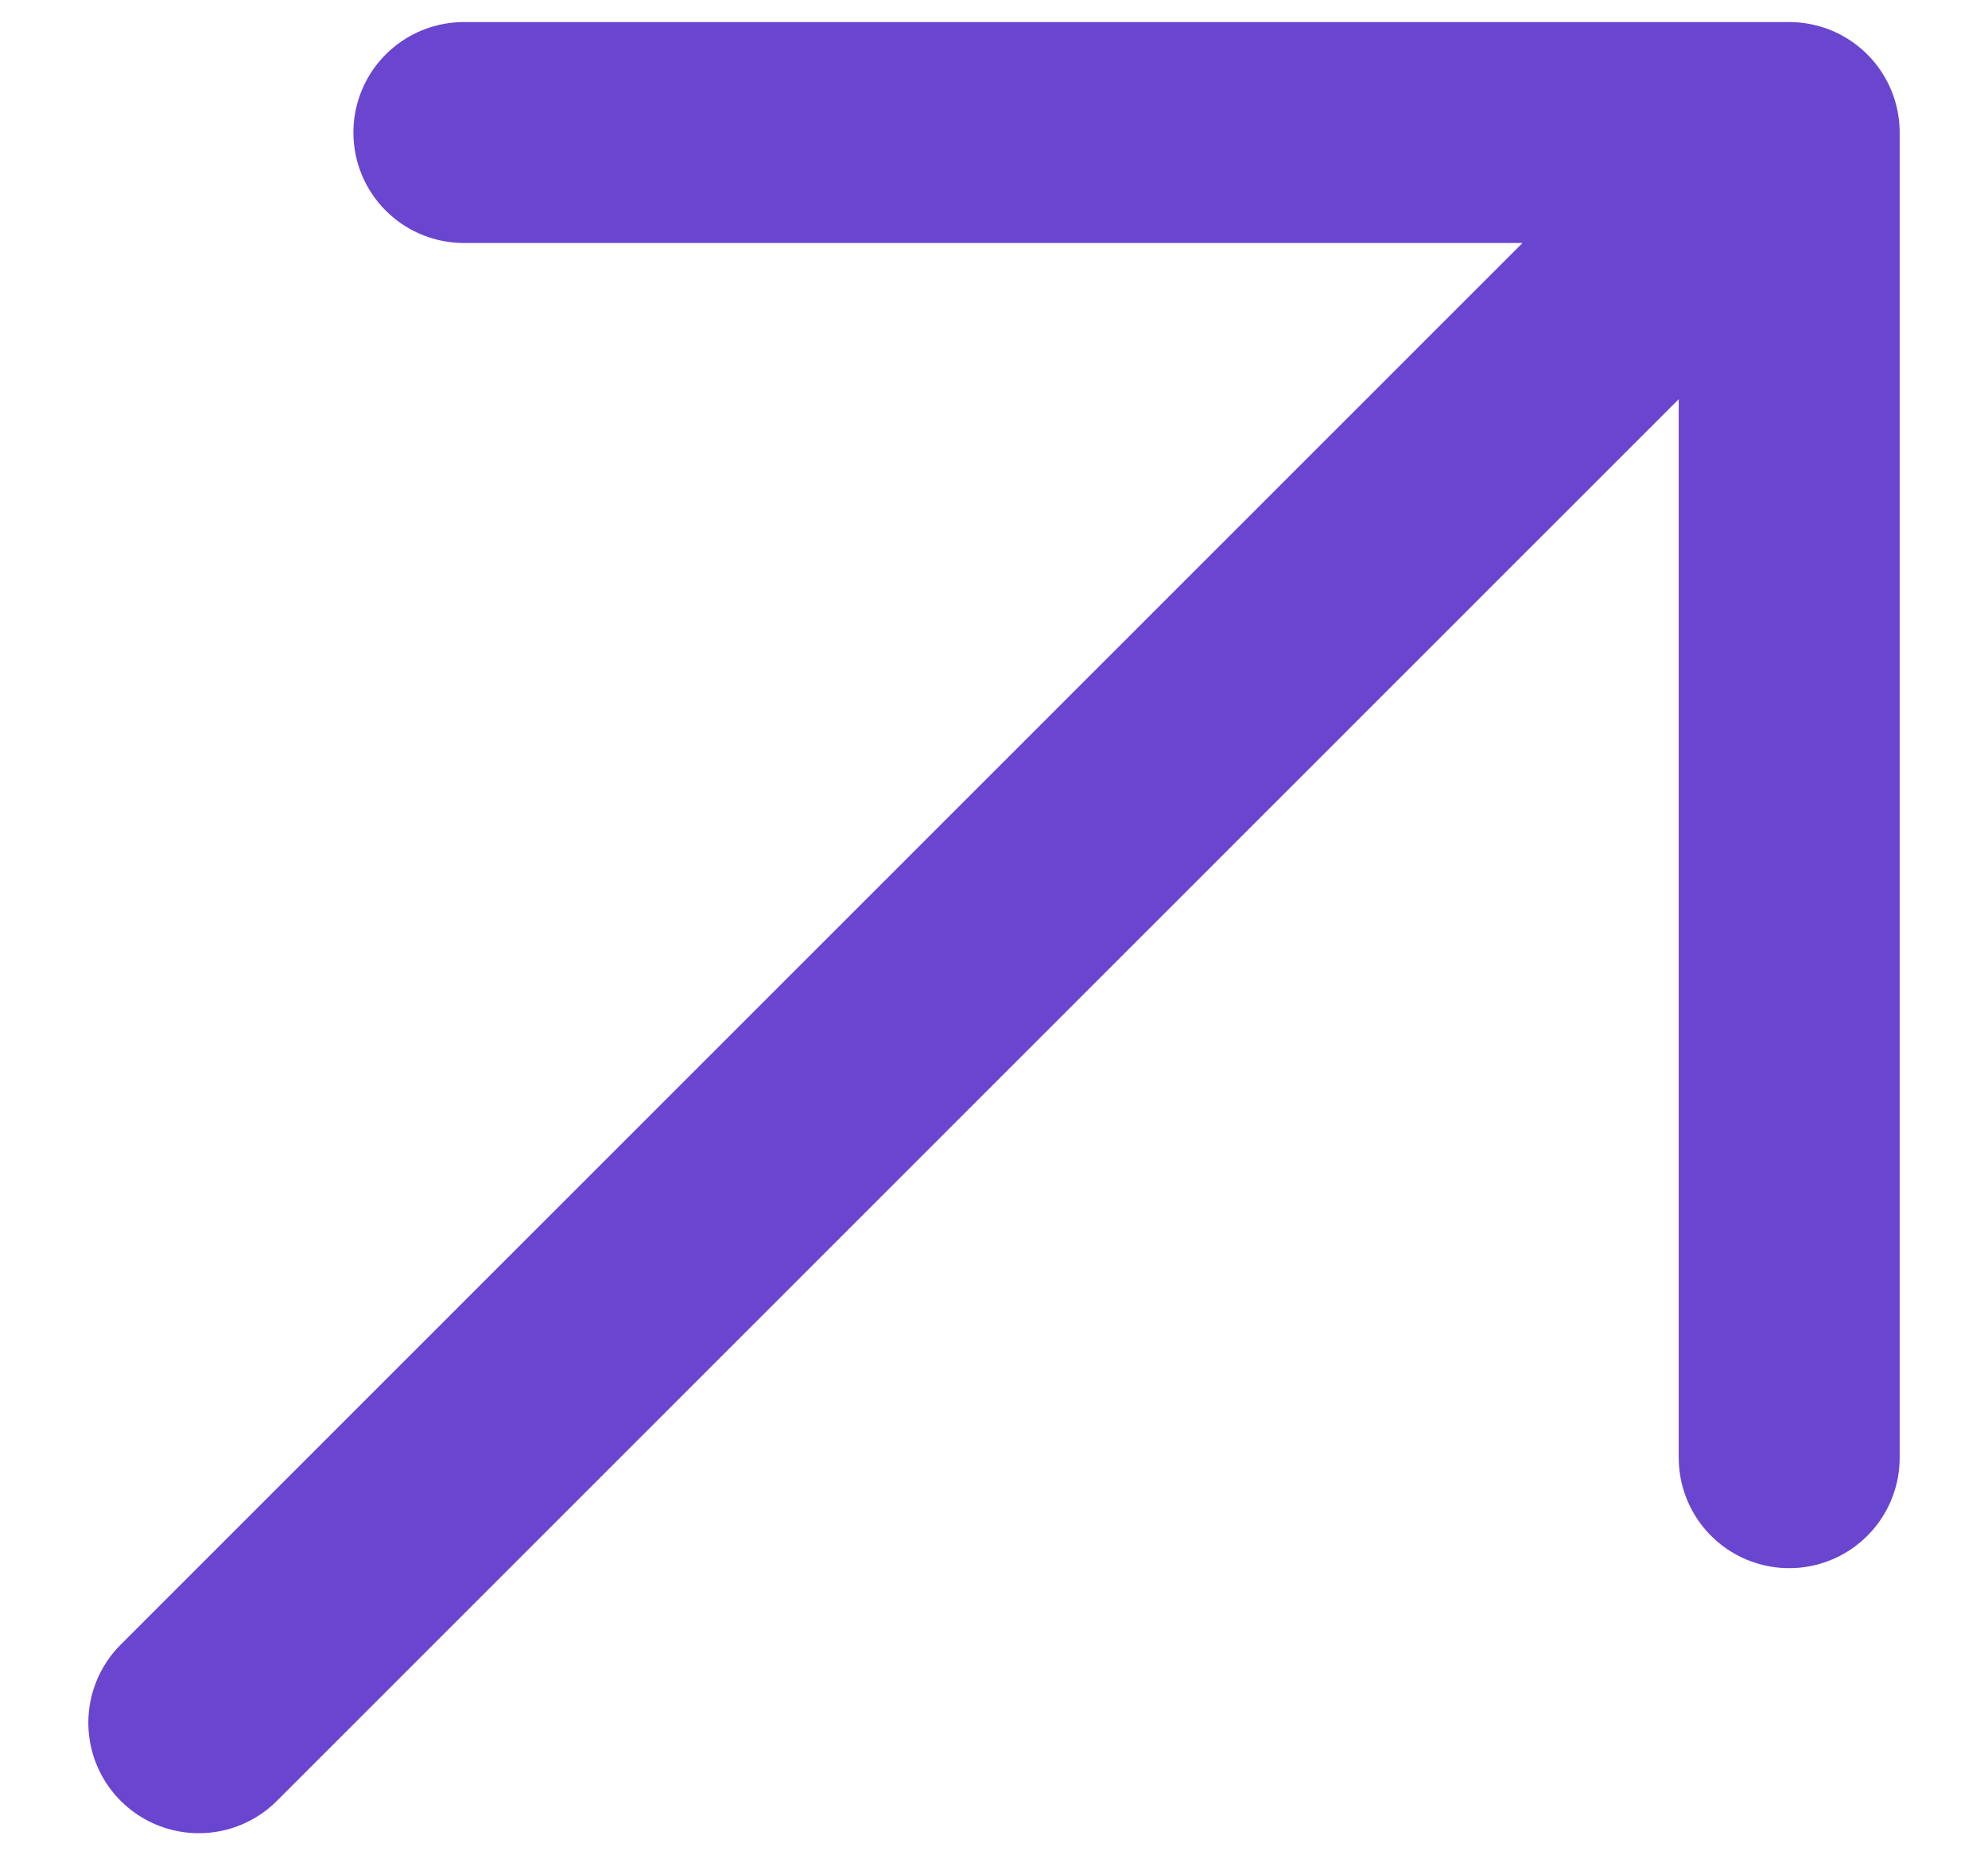 <svg width="15" height="14" viewBox="0 0 15 14" fill="none" xmlns="http://www.w3.org/2000/svg">
<path d="M3.5 1H13.5V11M13.5 1L1.5 13L13.5 1Z" stroke="#6A45D0" stroke-width="1.667" stroke-linecap="round" stroke-linejoin="round"/>
</svg>
